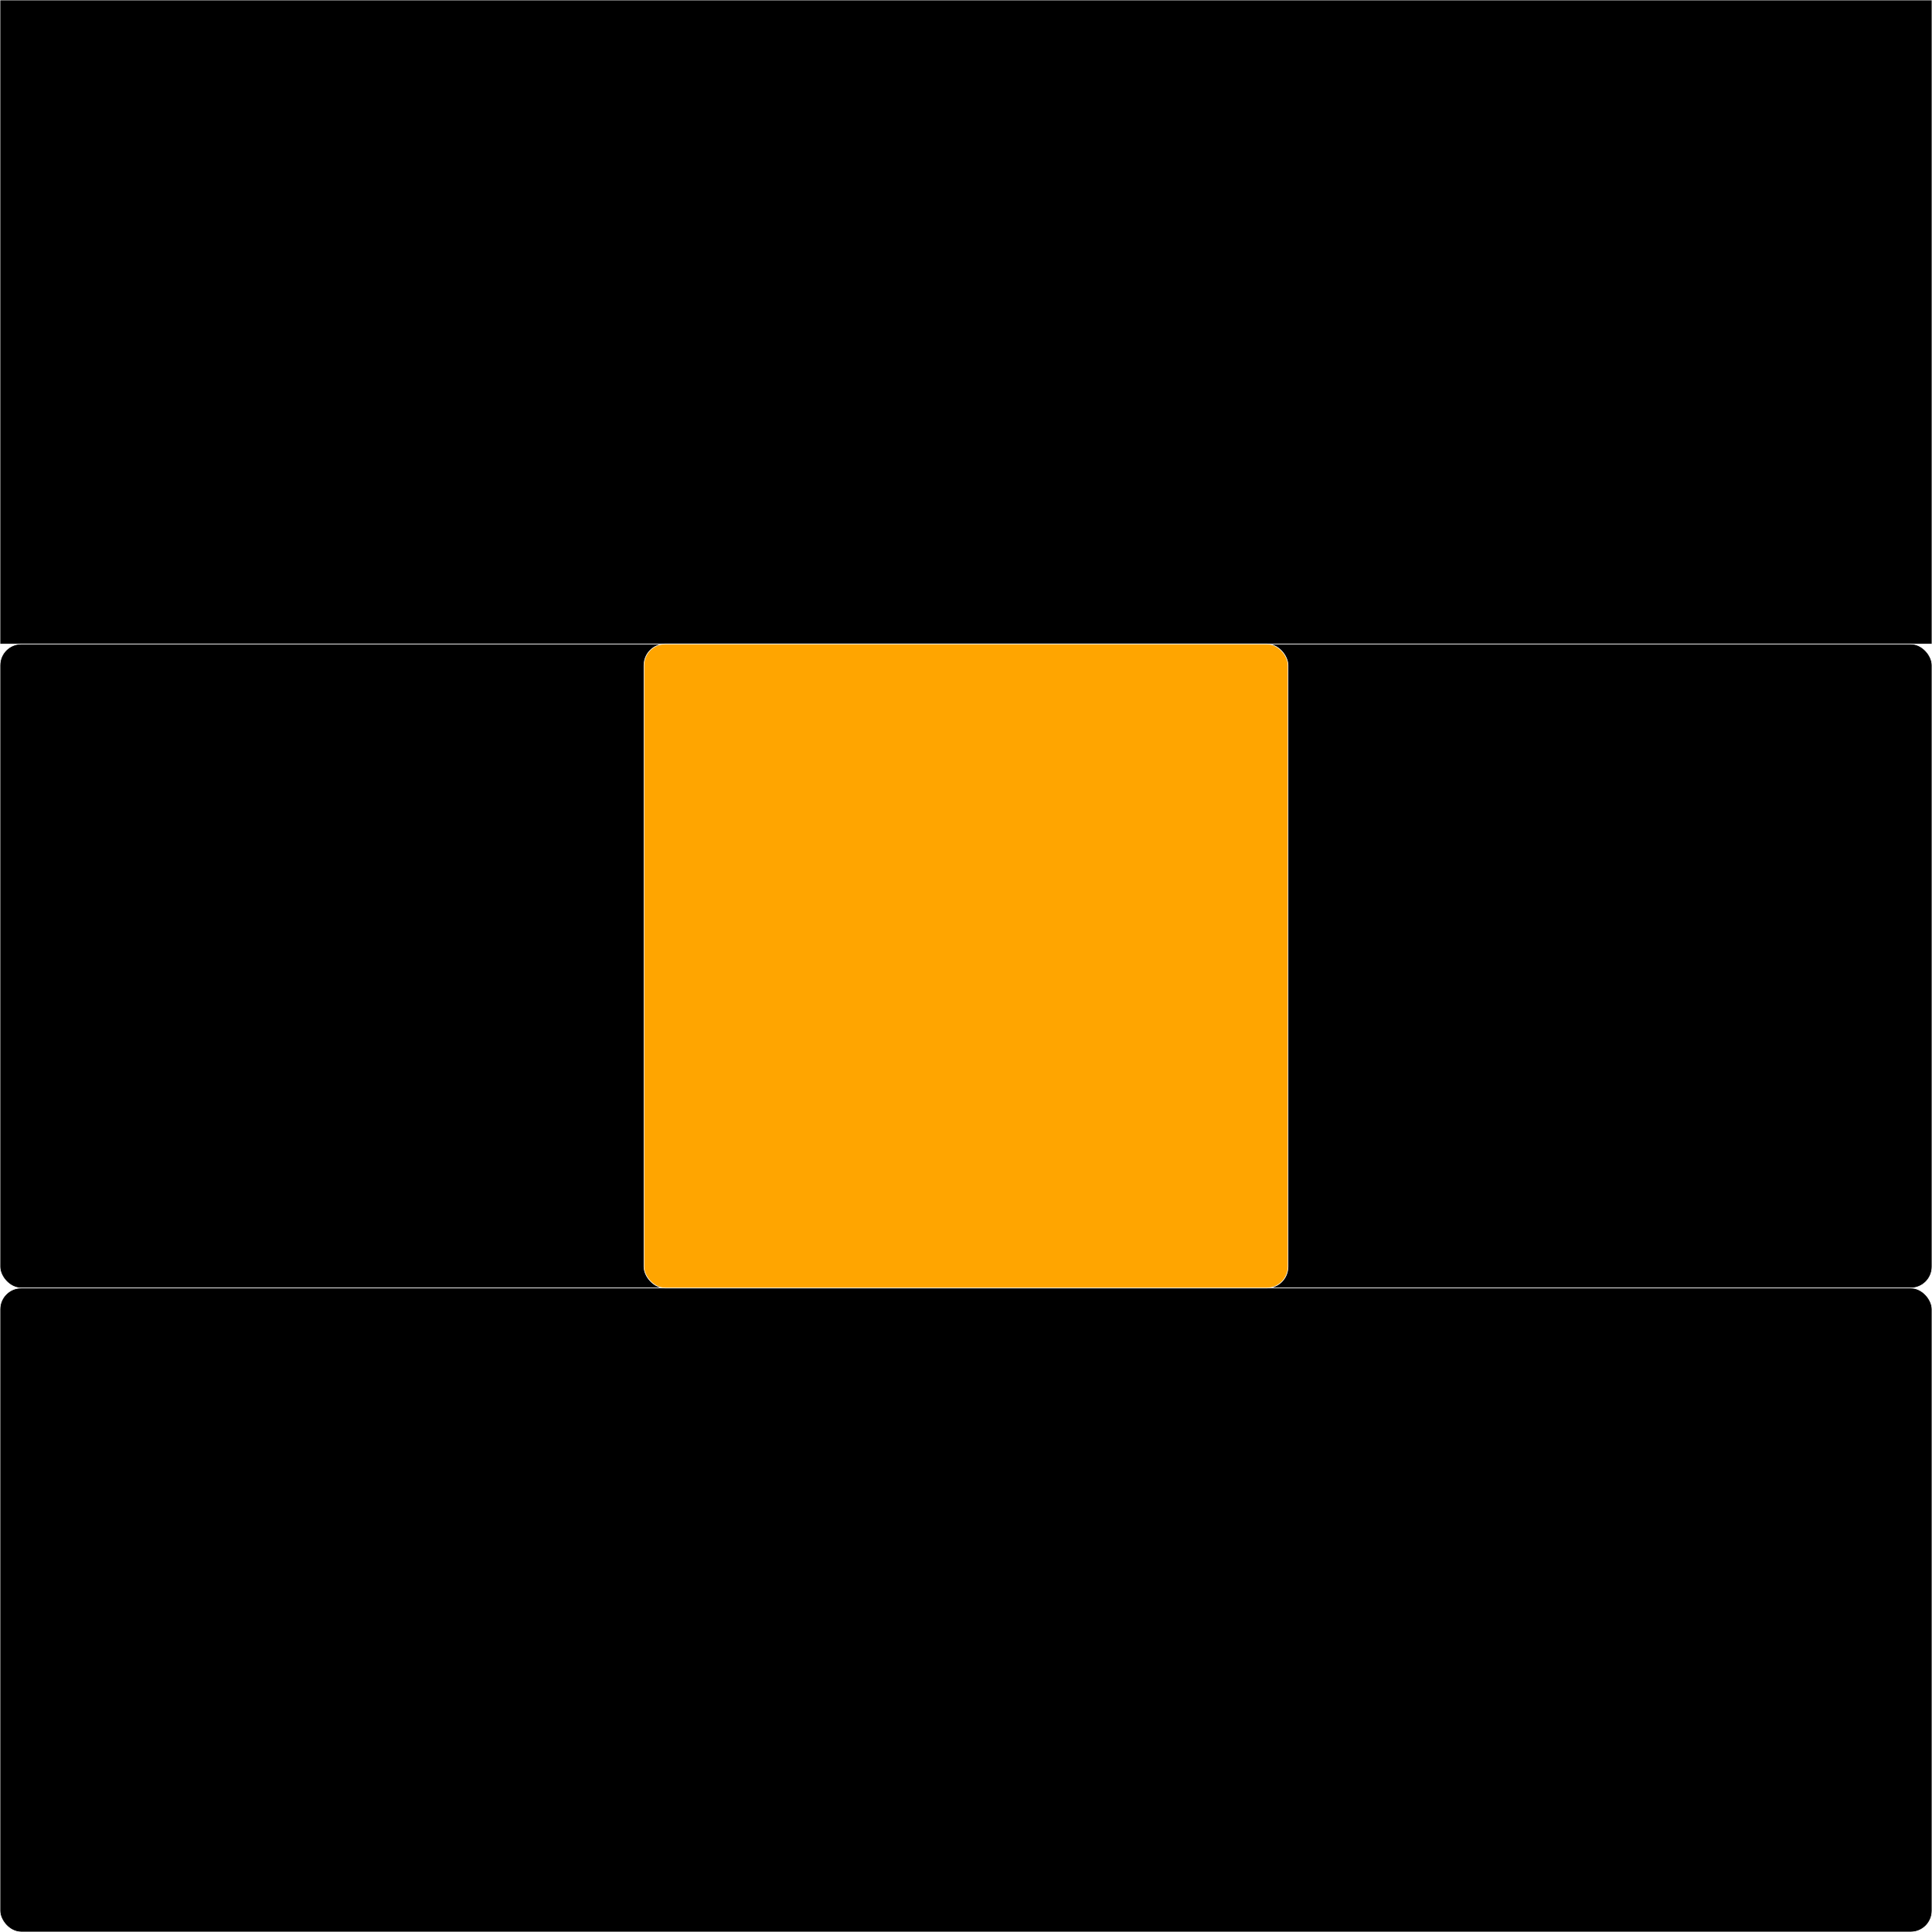 <!-- 7 layer grid? -->

<svg id="grid" viewBox="0 0 3 3" xmlns="http://www.w3.org/2000/svg" >
  <rect tabindex="0" width="3" height="1" />
  <rect tabindex="0" width="3" height="1" y="1"  rx="0.033" />
  <rect tabindex="0" width="3" height="1" y="2" rx="0.033" />
  <rect tabindex="0" width="1" height="1" y="1"  x="1" rx="0.033" fill="orange" />
  <style>
    rect {
      stroke-width: 0.001;
      stroke: white;
      /* fill-opacity:0.7; */
    }
    rect:focus {
      fill: blue;
      outline: none
    }
    /* rect:nth-child(1) {
      fill:green;
    } */
  </style>
</svg>
